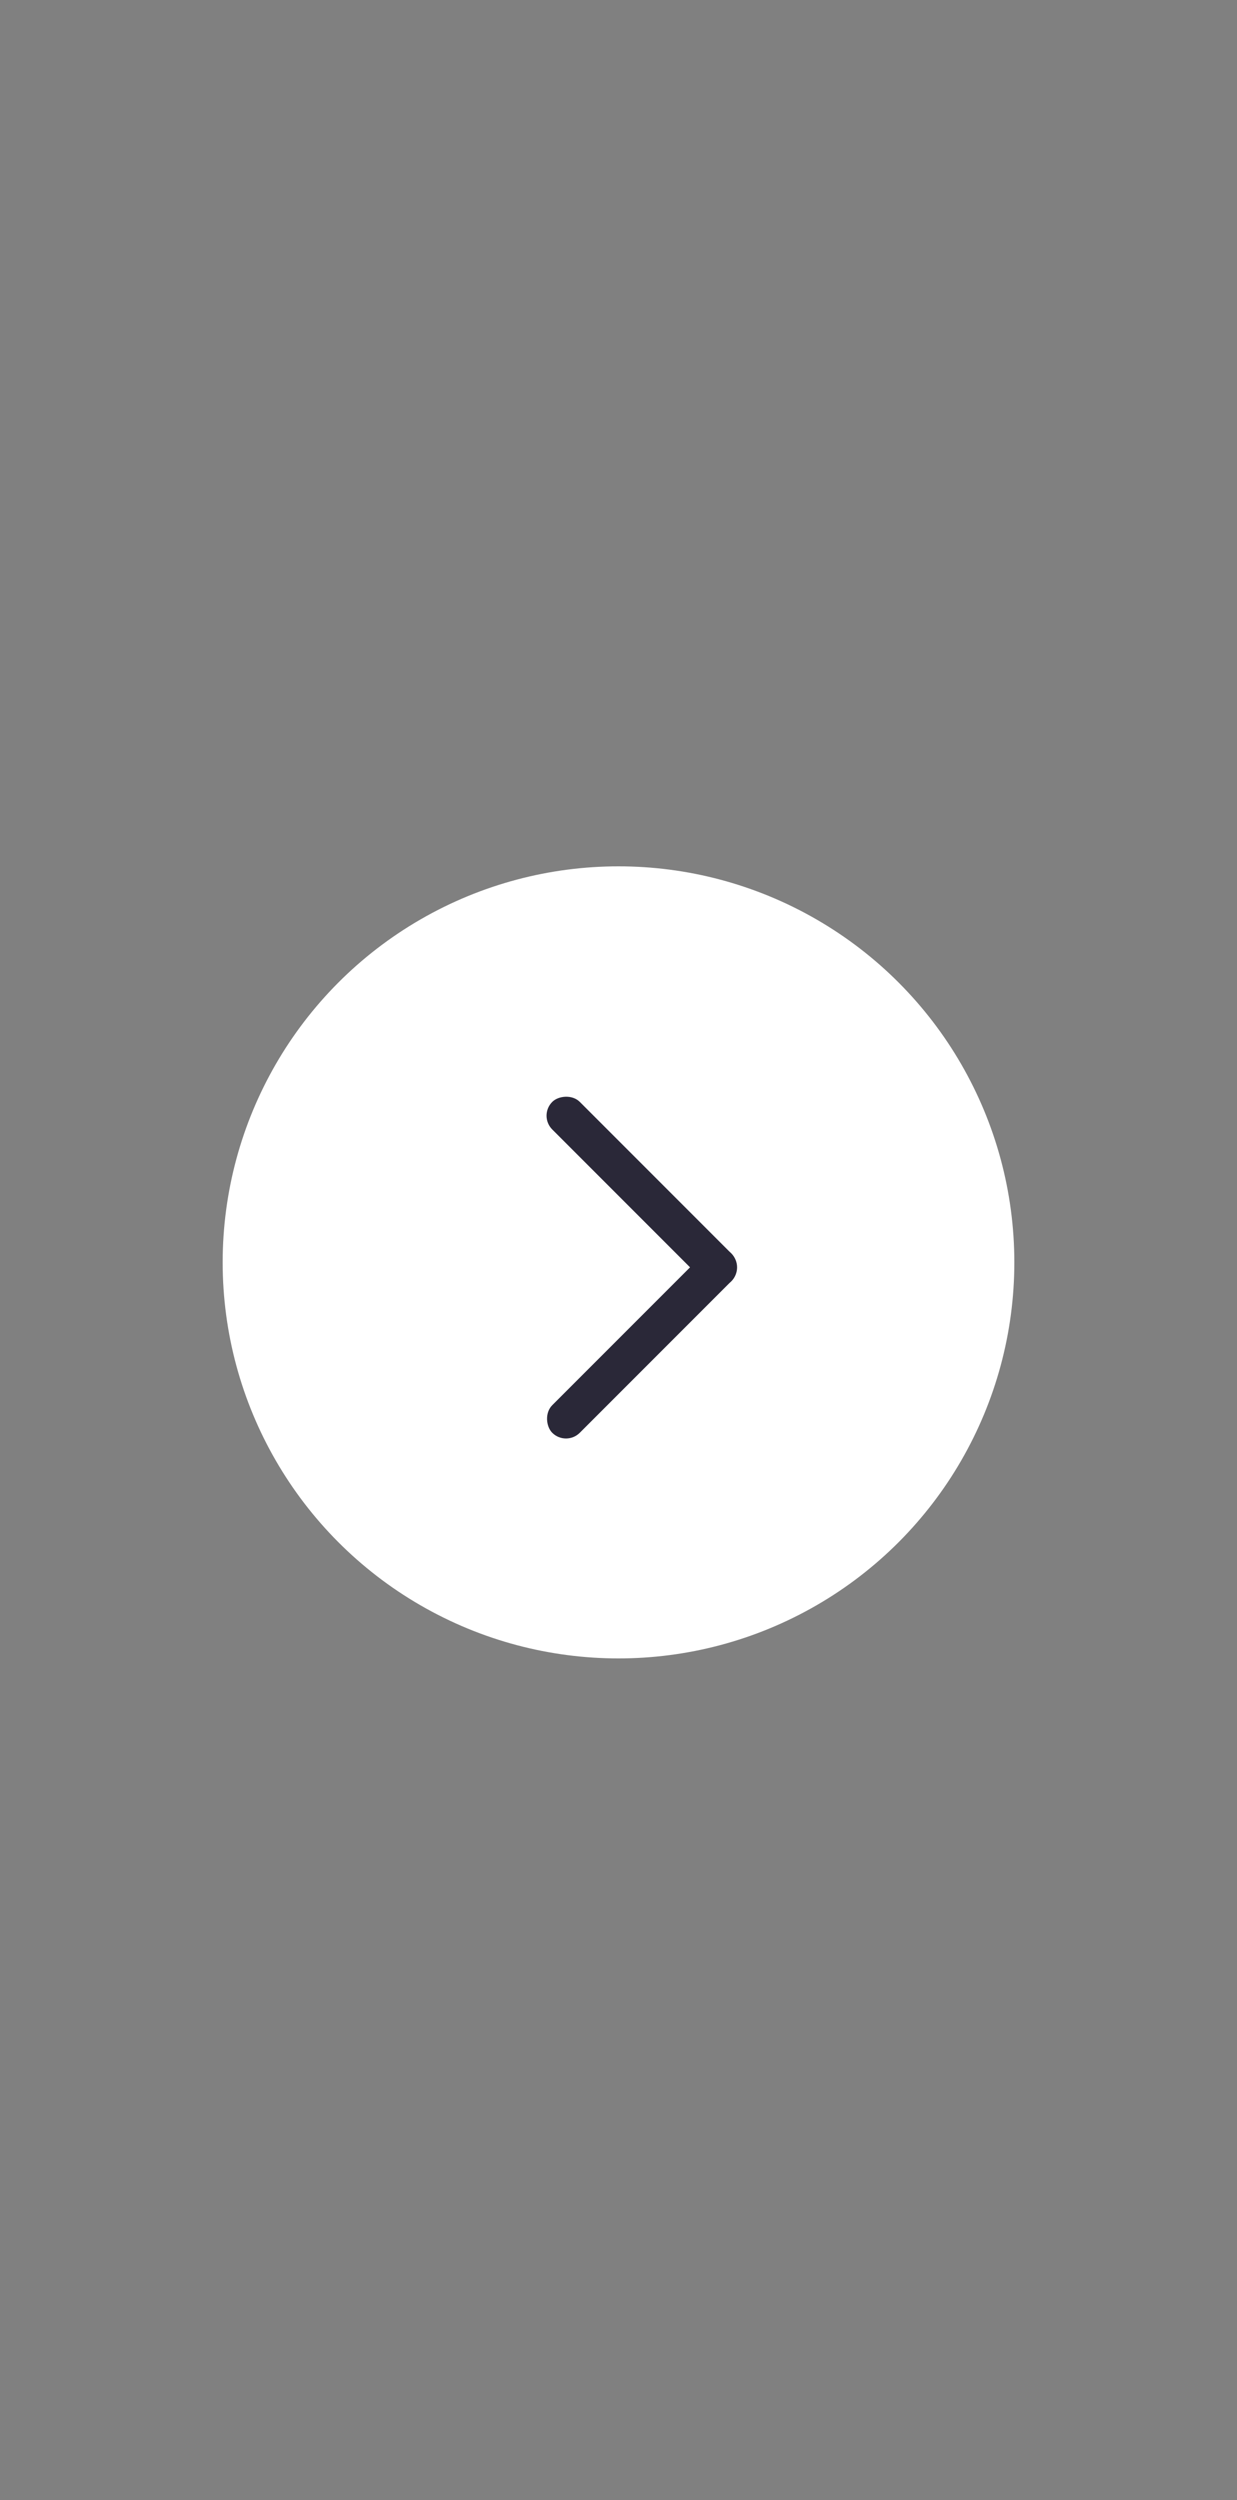 <?xml version="1.0" encoding="UTF-8"?>
<svg width="50px" height="101px" viewBox="0 0 50 101" version="1.1" xmlns="http://www.w3.org/2000/svg" xmlns:xlink="http://www.w3.org/1999/xlink">
    <rect x="0" y="0" width="50" height="101" fill="#808080" stroke="none"/>
    <!-- Generator: Sketch 47.1 (45422) - http://www.bohemiancoding.com/sketch -->
    <title>right-arrow</title>
    <desc>Created with Sketch.</desc>
    <defs></defs>
    <g id="More-Tiles" stroke="none" stroke-width="1" fill="none" fill-rule="evenodd">
        <g id="right-arrow">
            <g id="Group-2" transform="translate(25, 51) scale(-1, 1) translate(-25, -51) translate(9, 35)">
                <circle id="Oval-2" fill="#FFFFFF" cx="16" cy="16" r="16"></circle>
                <g id="Group" transform="translate(18.121, 16.201) rotate(-45) translate(-18.121, -16.201) translate(13.001, 11.081)" fill="#2A2838">
                    <rect id="Rectangle" x="0" y="0" width="10.24" height="1.575" rx="0.788"></rect>
                    <rect id="Rectangle-Copy" transform="translate(0.788, 5.12) rotate(90) translate(-0.788, -5.12) " x="-4.332" y="4.332" width="10.24" height="1.575" rx="0.788"></rect>
                </g>
            </g>
        </g>
    </g>
</svg>